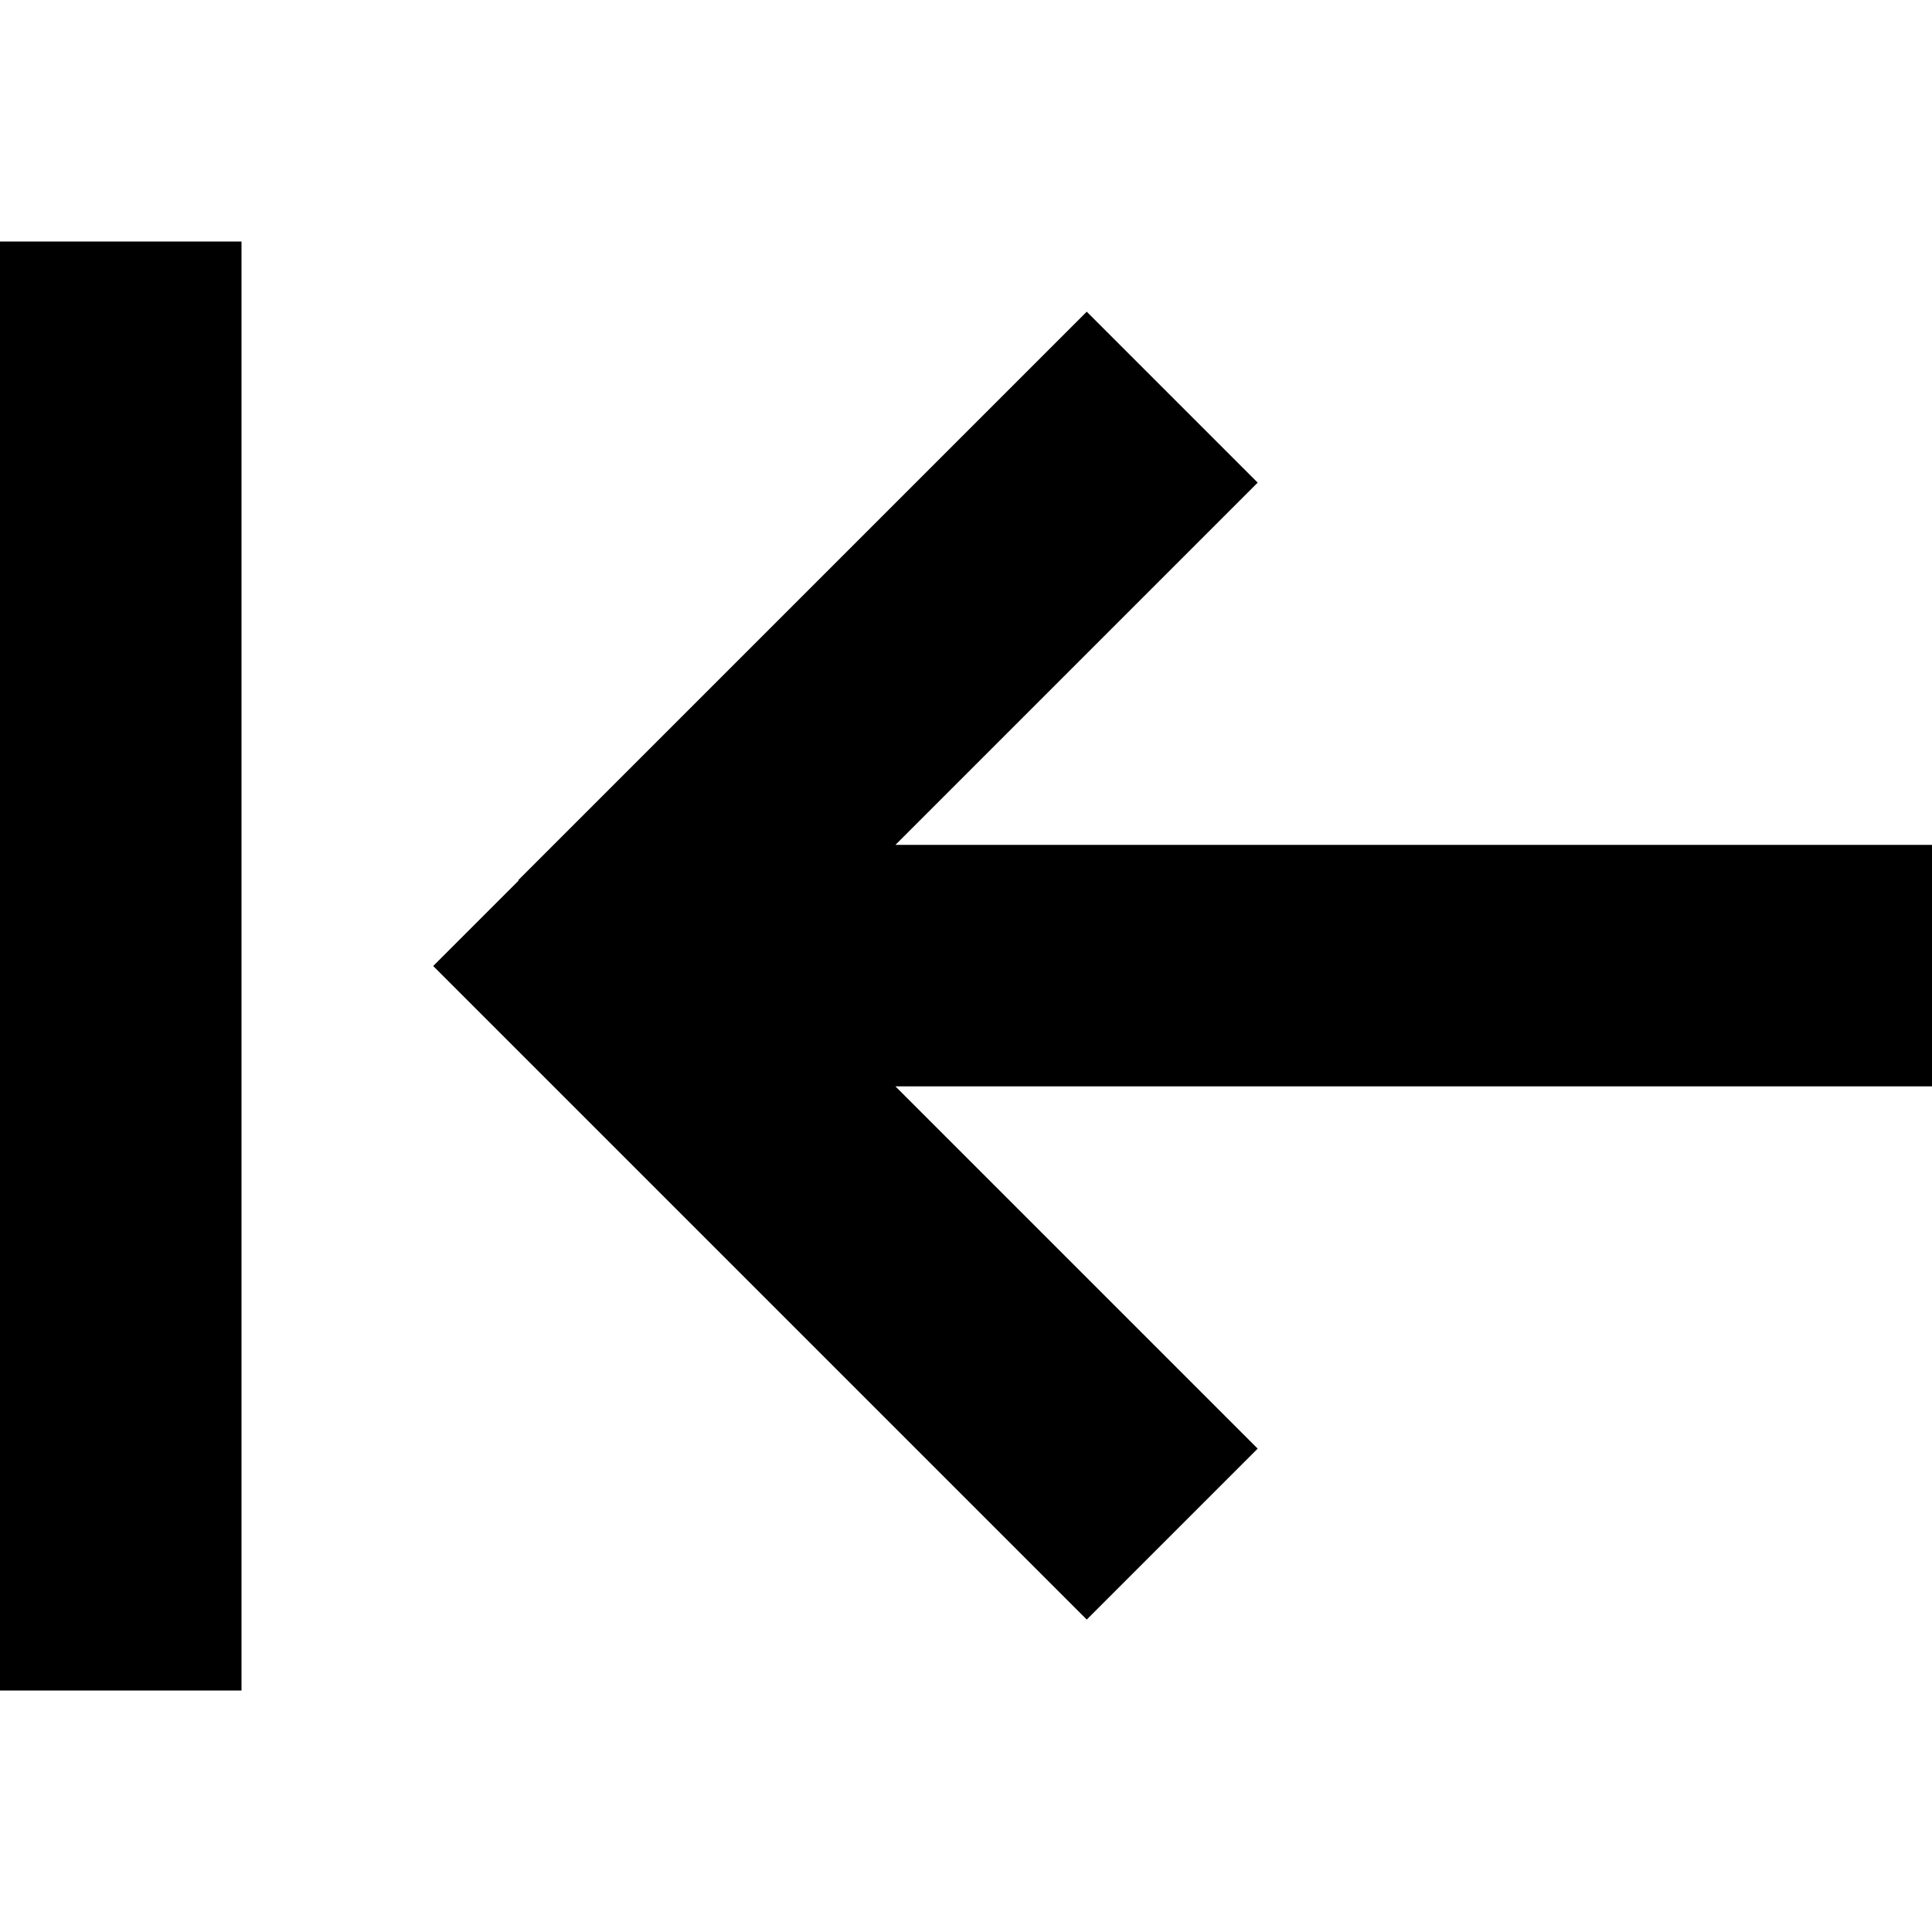 <svg fill="currentColor" xmlns="http://www.w3.org/2000/svg" viewBox="0 0 512 512"><!--! Font Awesome Pro 7.1.0 by @fontawesome - https://fontawesome.com License - https://fontawesome.com/license (Commercial License) Copyright 2025 Fonticons, Inc. --><path fill="currentColor" d="M0 416l0 32 64 0 0-384-64 0 0 352zM137.4 233.4l-22.6 22.6 22.6 22.6 128 128 22.6 22.6 45.3-45.3c-6.6-6.6-38.6-38.6-96-96l274.7 0 0-64-274.7 0c57.4-57.4 89.4-89.4 96-96l-45.3-45.3-22.6 22.6-128 128z"/></svg>